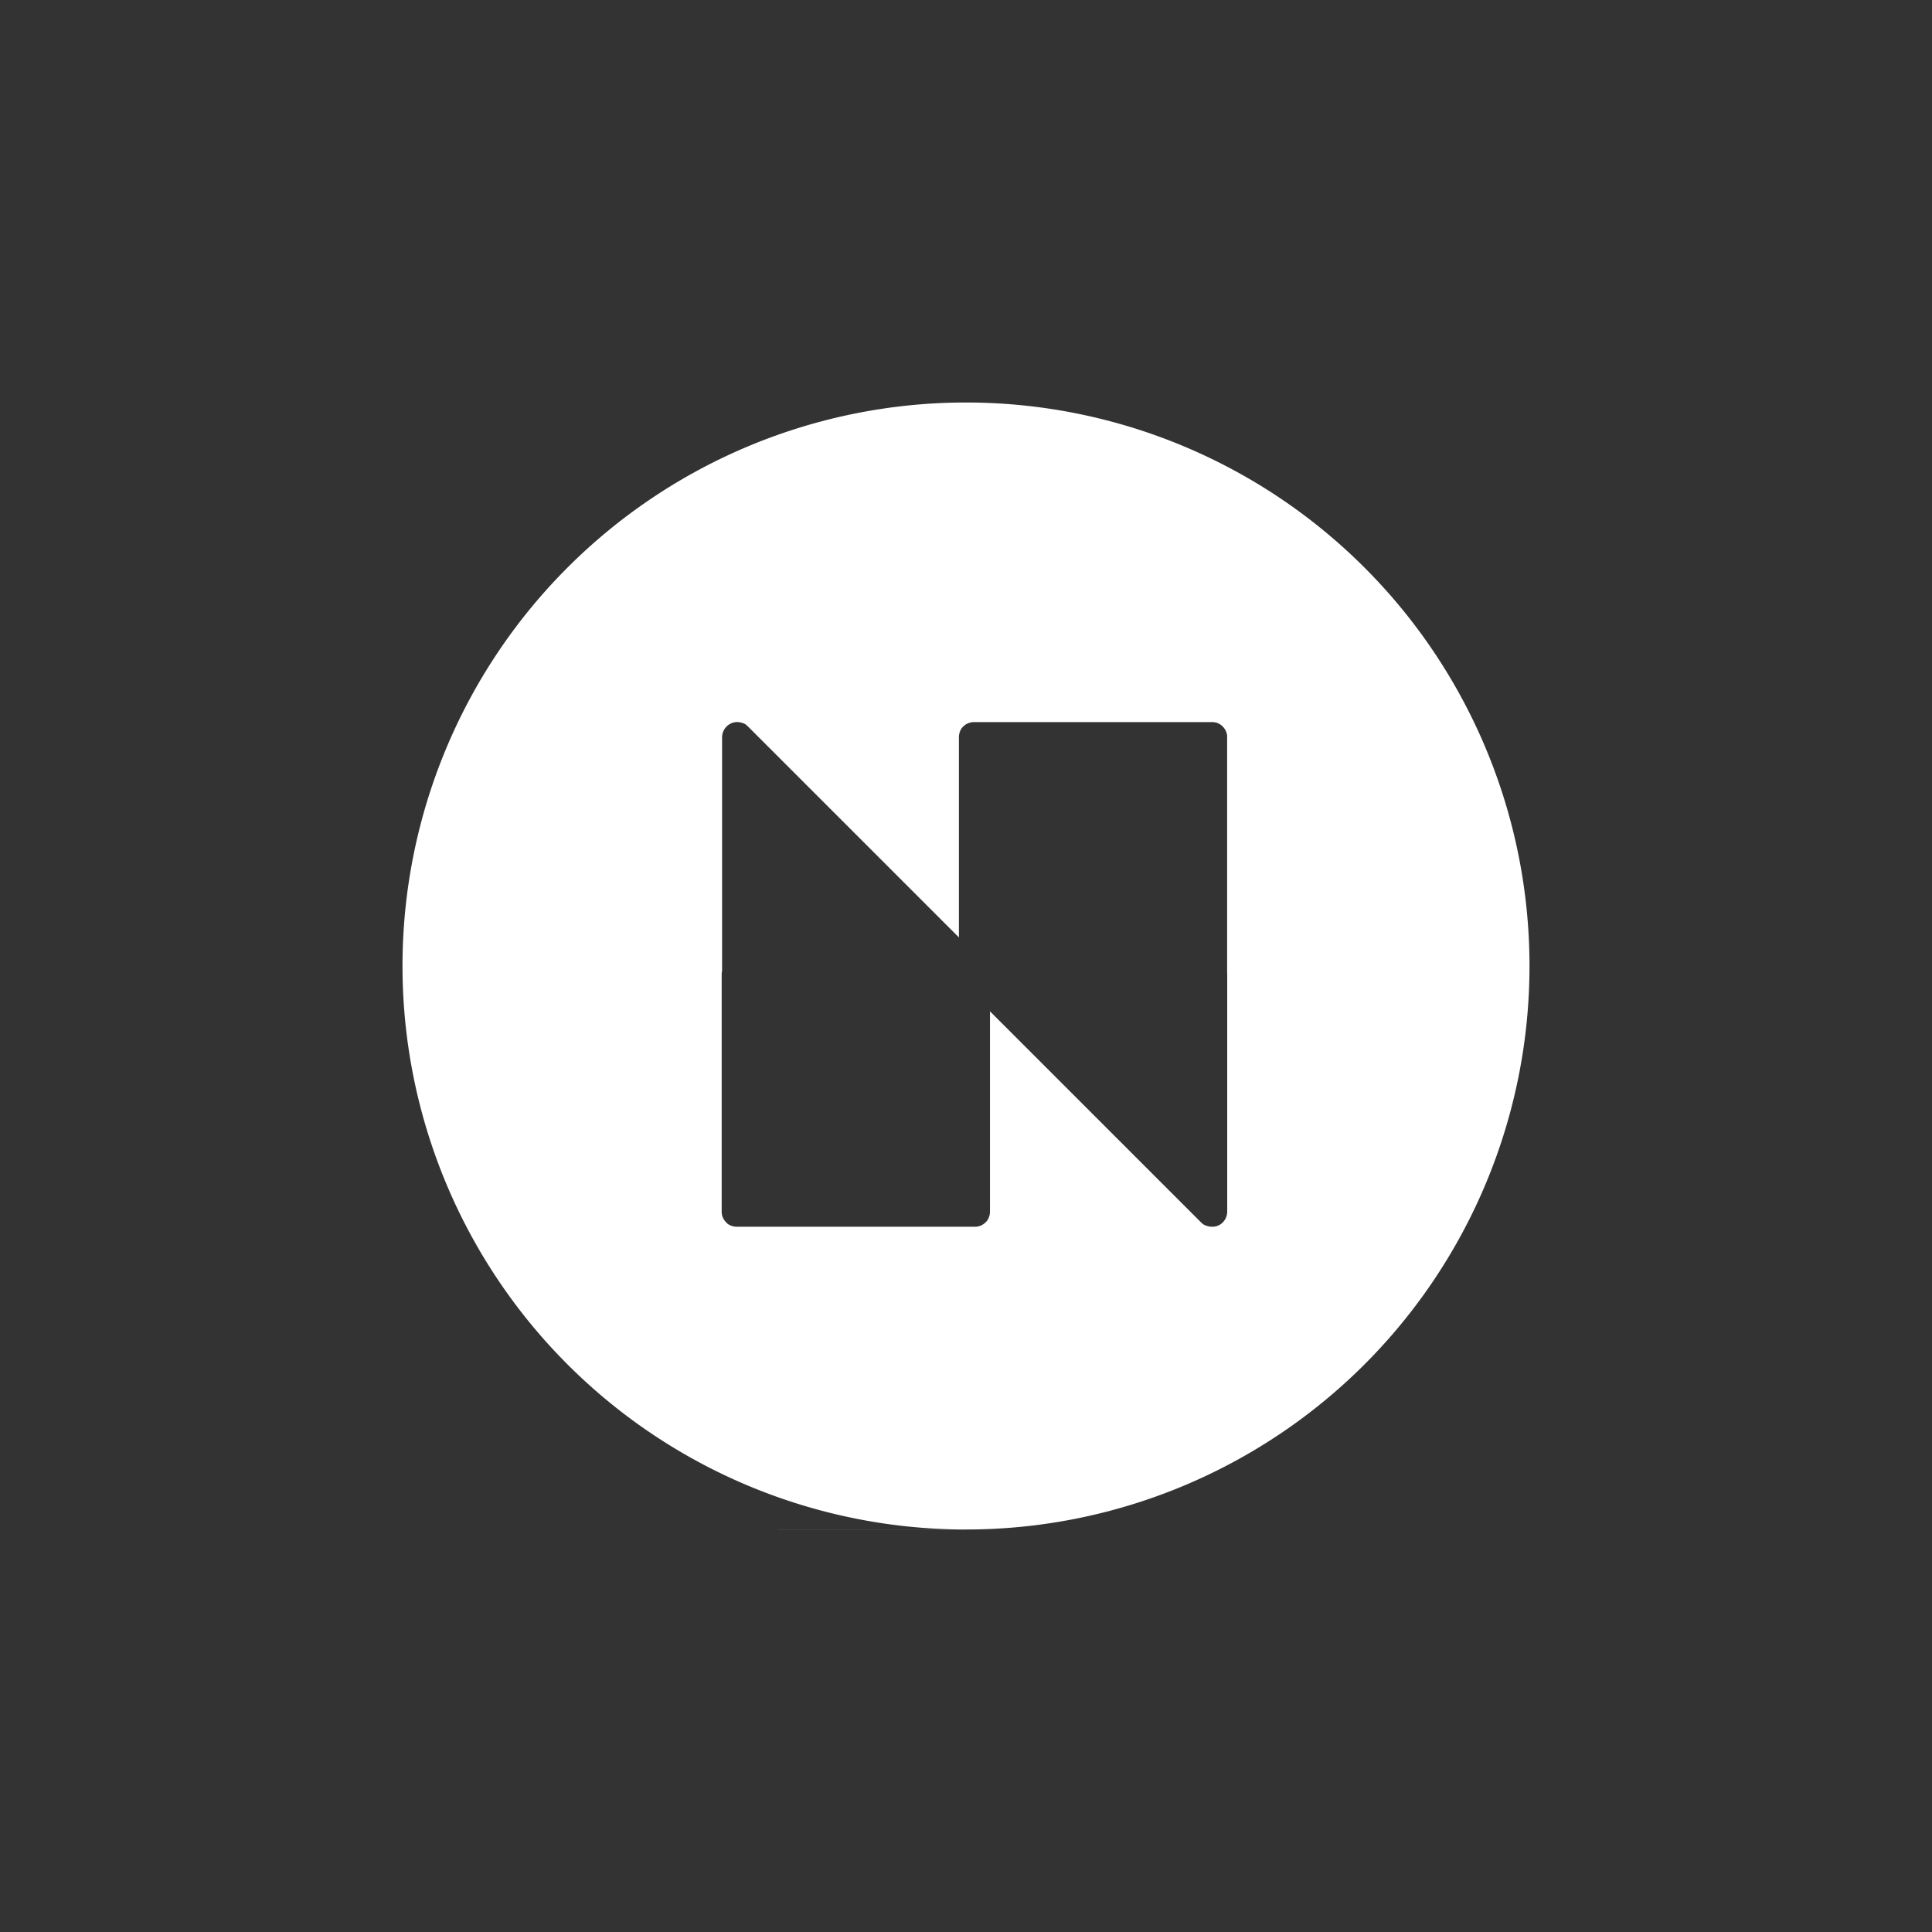 <svg xmlns="http://www.w3.org/2000/svg" width="24" height="24" fill="none"><rect width="100%" height="100%" fill="#333333" stroke="none"/><g clip-path="url('#A')"><path fill="#fff" fill-rule="evenodd" d="M19 12a7 7 0 1 1-14 0 7 7 0 1 1 14 0M9.293 9.026l2.619 2.619V9.157q0-.037.014-.072c.014-.035.023-.043.041-.061s.038-.031.061-.04.047-.014.072-.014h2.959a.18.18 0 0 1 .13.055q.027.027.041.061c.014.034.014.047.014.072v2.925l.001.021v2.947a.2.2 0 0 1-.014.072.2.2 0 0 1-.04.061.18.18 0 0 1-.133.055q-.039 0-.076-.014c-.037-.014-.046-.024-.064-.043h-.001l-2.619-2.619v2.488q0 .038-.014.072c-.014.034-.023.044-.04.061s-.038.031-.061.041-.047.014-.072.014H9.153q-.037 0-.072-.014c-.035-.014-.044-.023-.061-.041s-.031-.038-.041-.061-.014-.047-.014-.072v-2.947a.2.2 0 0 1 .005-.045V9.157a.19.19 0 0 1 .117-.173q.053-.022.109-.01c.056.012.07.026.096.052z"/></g><defs><clipPath id="A"><path fill="#fff" d="M5 5h14v14H5z"/></clipPath></defs></svg>